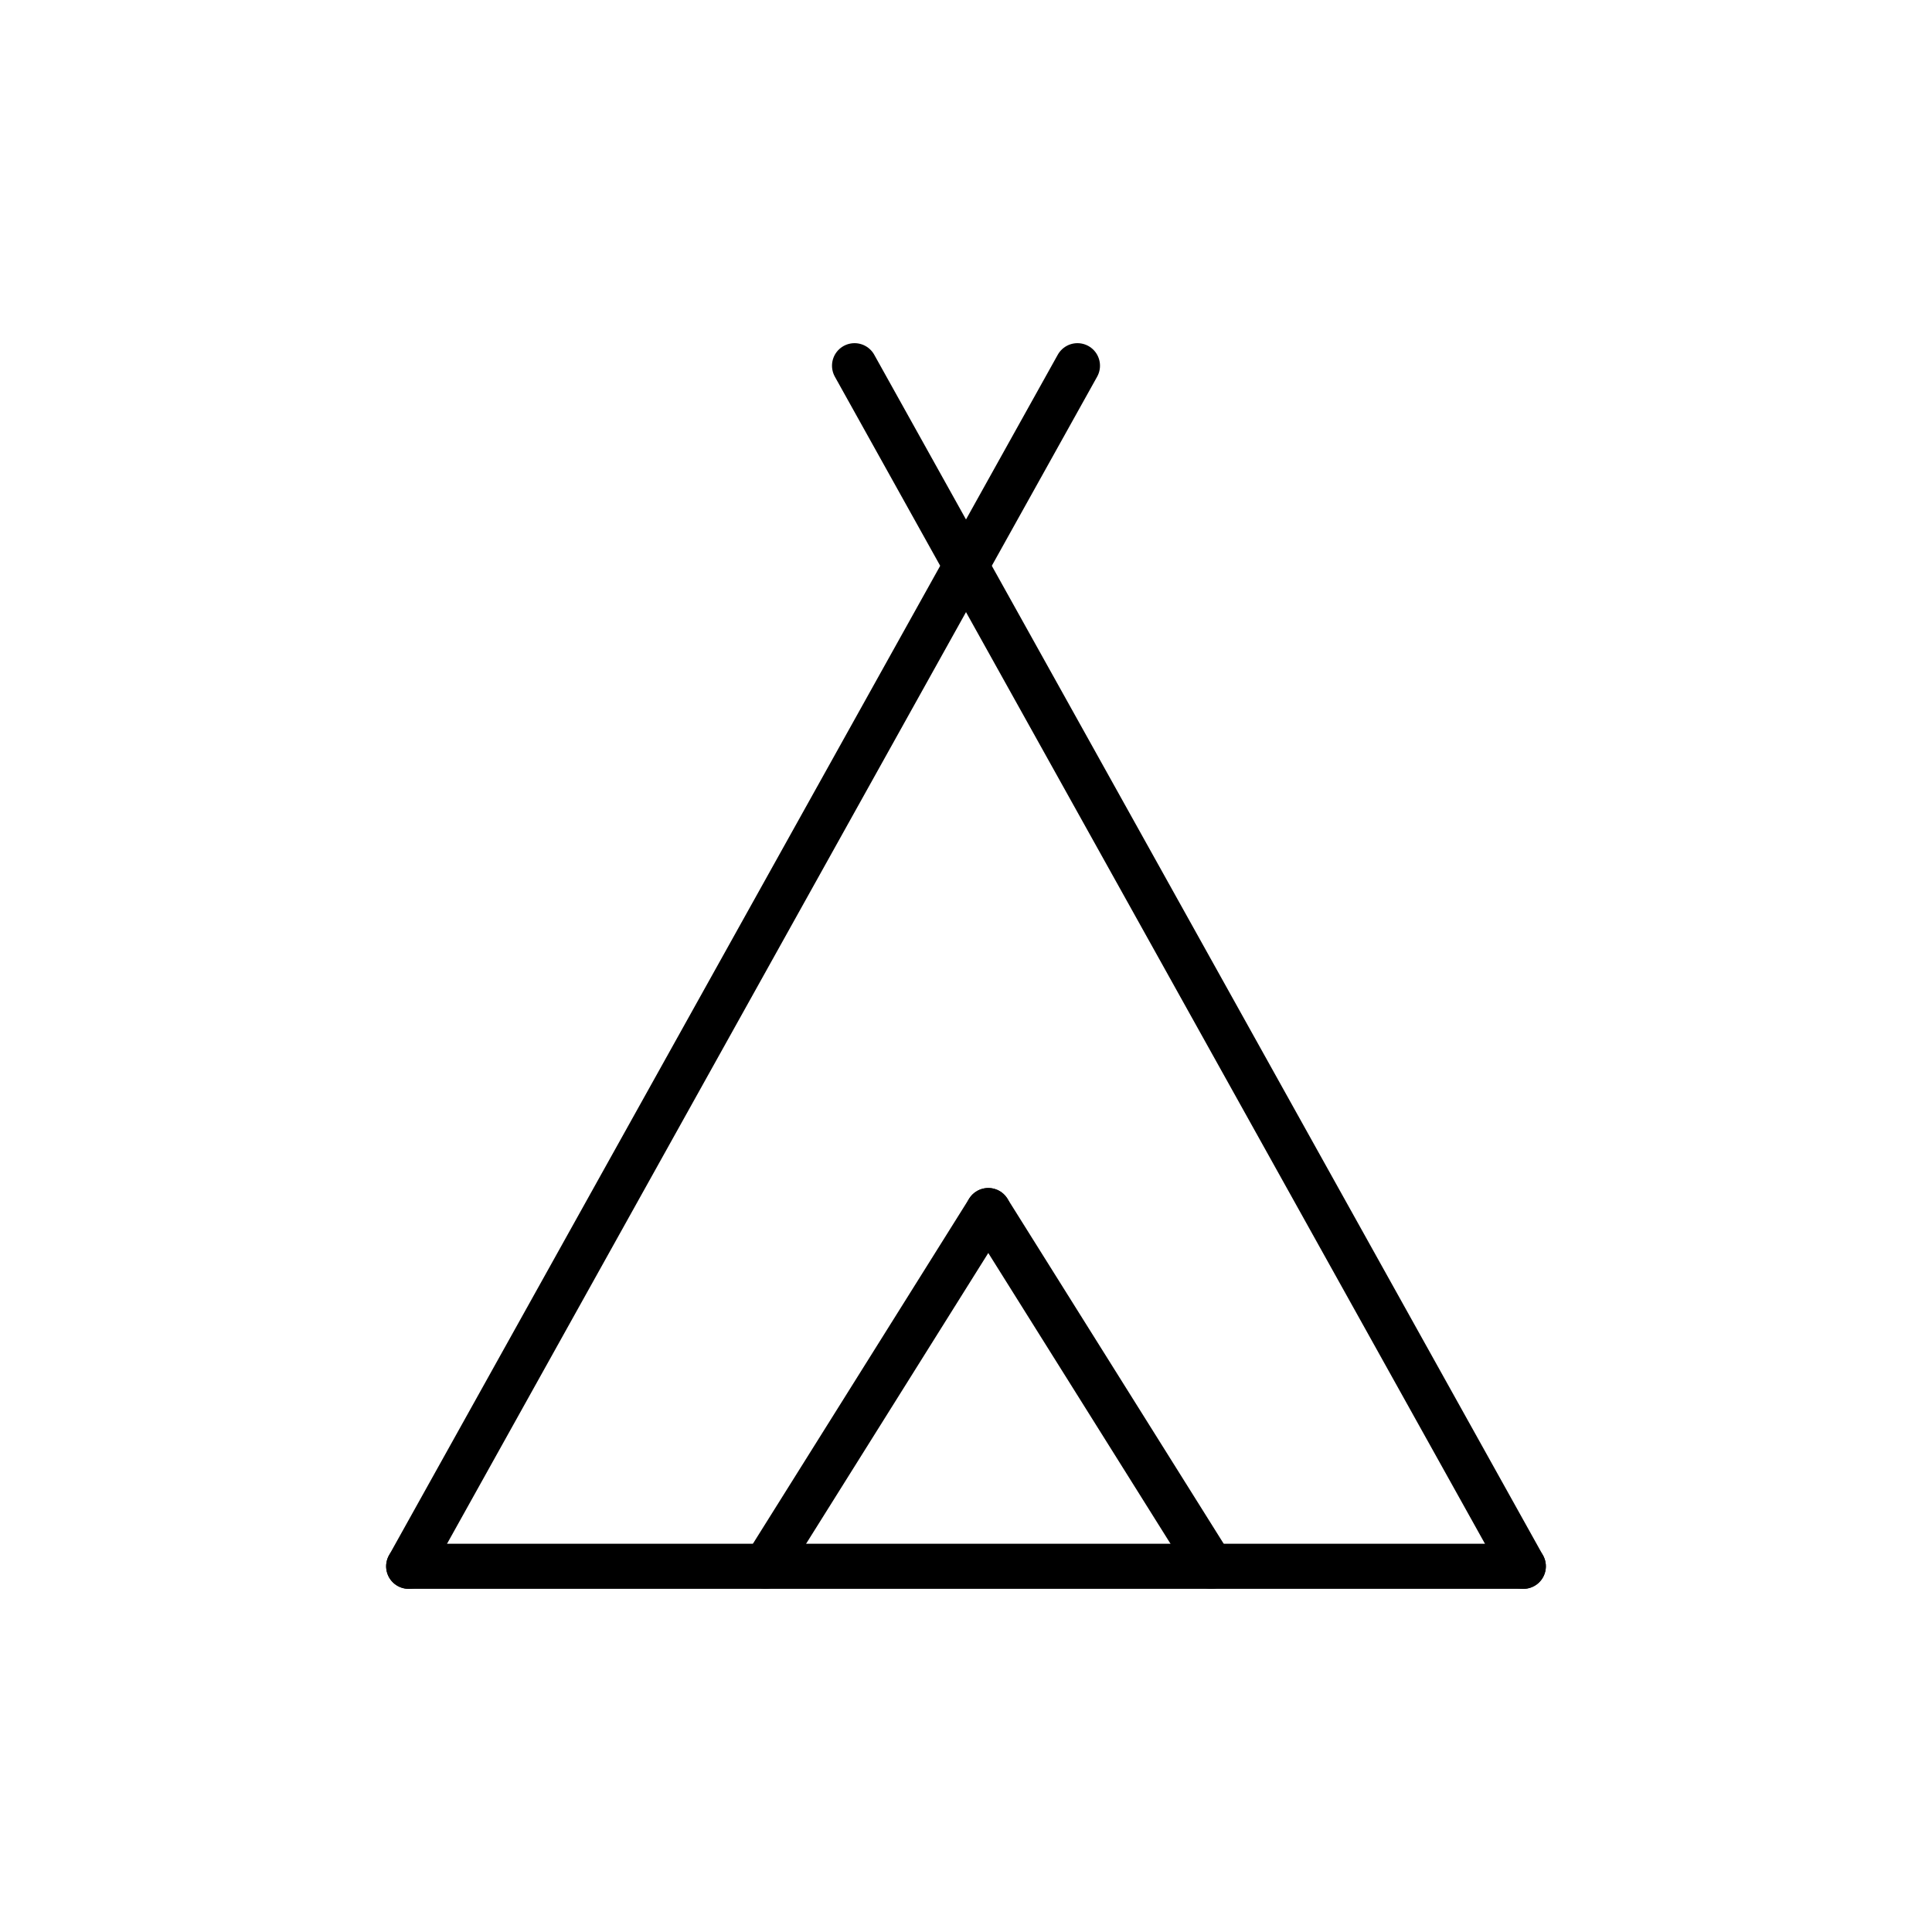<?xml version="1.0" encoding="UTF-8"?>
<svg width="45px" height="45px" viewBox="0 0 45 45" version="1.1" xmlns="http://www.w3.org/2000/svg" xmlns:xlink="http://www.w3.org/1999/xlink">
    <title>Group 17</title>
    <g id="Host-Property" stroke="none" stroke-width="1" fill="none" fill-rule="evenodd">
        <g id="Group-17">
            <rect id="Rectangle" x="0" y="0" width="45" height="45"></rect>
            <g id="Group-35" transform="translate(9, 8)" stroke="#000000" stroke-linecap="round" stroke-width="1.05">
                <line x1="16.096" y1="0.518" x2="0.519" y2="28.482" id="Line-19"></line>
                <line x1="26.481" y1="0.518" x2="10.904" y2="28.482" id="Line-19" transform="translate(18.692, 14.5) scale(1, -1) translate(-18.692, -14.5) "></line>
                <line x1="0.519" y1="28.482" x2="26.481" y2="28.482" id="Line-20"></line>
                <line x1="14.019" y1="20.196" x2="8.827" y2="28.482" id="Line-21"></line>
                <line x1="19.212" y1="20.196" x2="14.019" y2="28.482" id="Line-21" transform="translate(16.615, 24.339) scale(1, -1) translate(-16.615, -24.339) "></line>
            </g>
        </g>
    </g>
</svg>